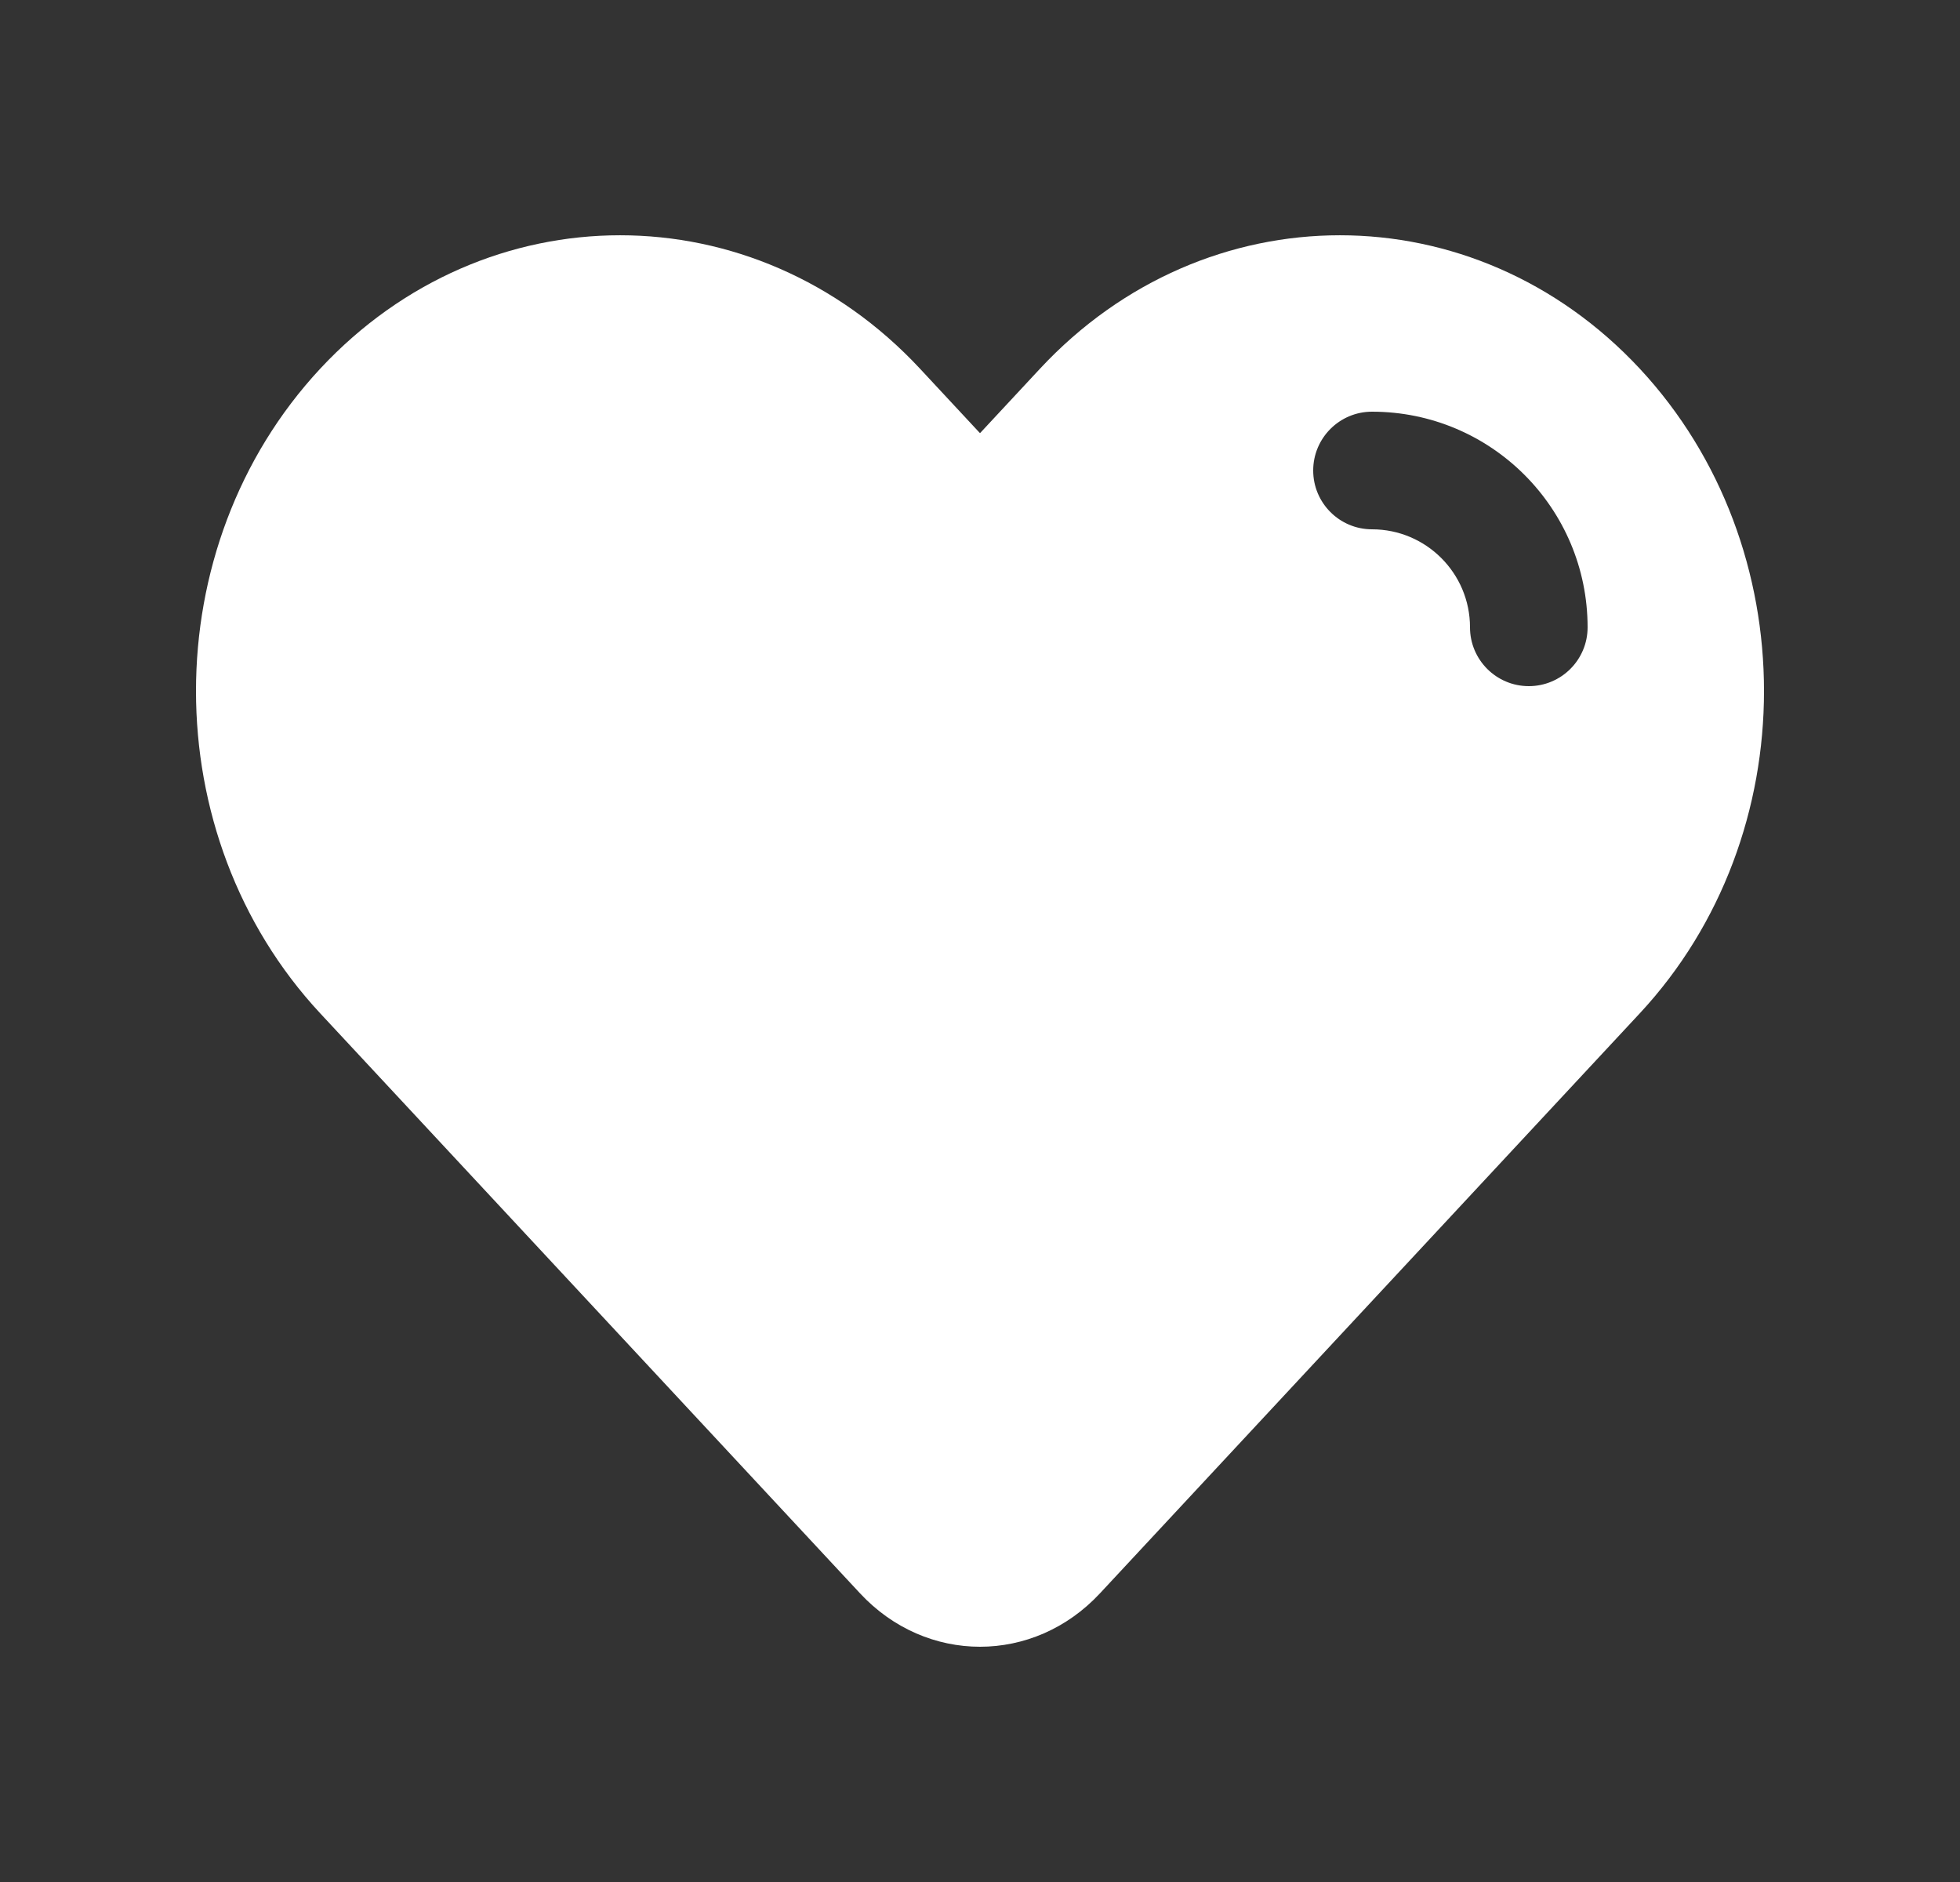 <?xml version="1.0" encoding="UTF-8" standalone="no"?><svg width='25' height='24' viewBox='0 0 25 24' fill='none' xmlns='http://www.w3.org/2000/svg'>
<rect x="0" y="0" width="25" height="24" fill="#333333" stroke="none"/>
<path fill-rule='evenodd' clip-rule='evenodd' d='M12.5 5.524L13.265 4.702C15.378 2.433 18.803 2.433 20.916 4.702C23.028 6.972 23.028 10.652 20.916 12.922L14.03 20.319C13.185 21.227 11.815 21.227 10.97 20.319L4.084 12.922C1.972 10.652 1.972 6.972 4.084 4.702C6.197 2.433 9.622 2.433 11.735 4.702L12.5 5.524ZM17.5 5.25C17.086 5.25 16.75 5.586 16.75 6C16.75 6.414 17.086 6.75 17.5 6.75C18.19 6.75 18.75 7.31 18.75 8C18.75 8.414 19.086 8.75 19.5 8.75C19.914 8.75 20.25 8.414 20.25 8C20.25 6.481 19.019 5.25 17.5 5.25Z' fill='white'/>
</svg>
